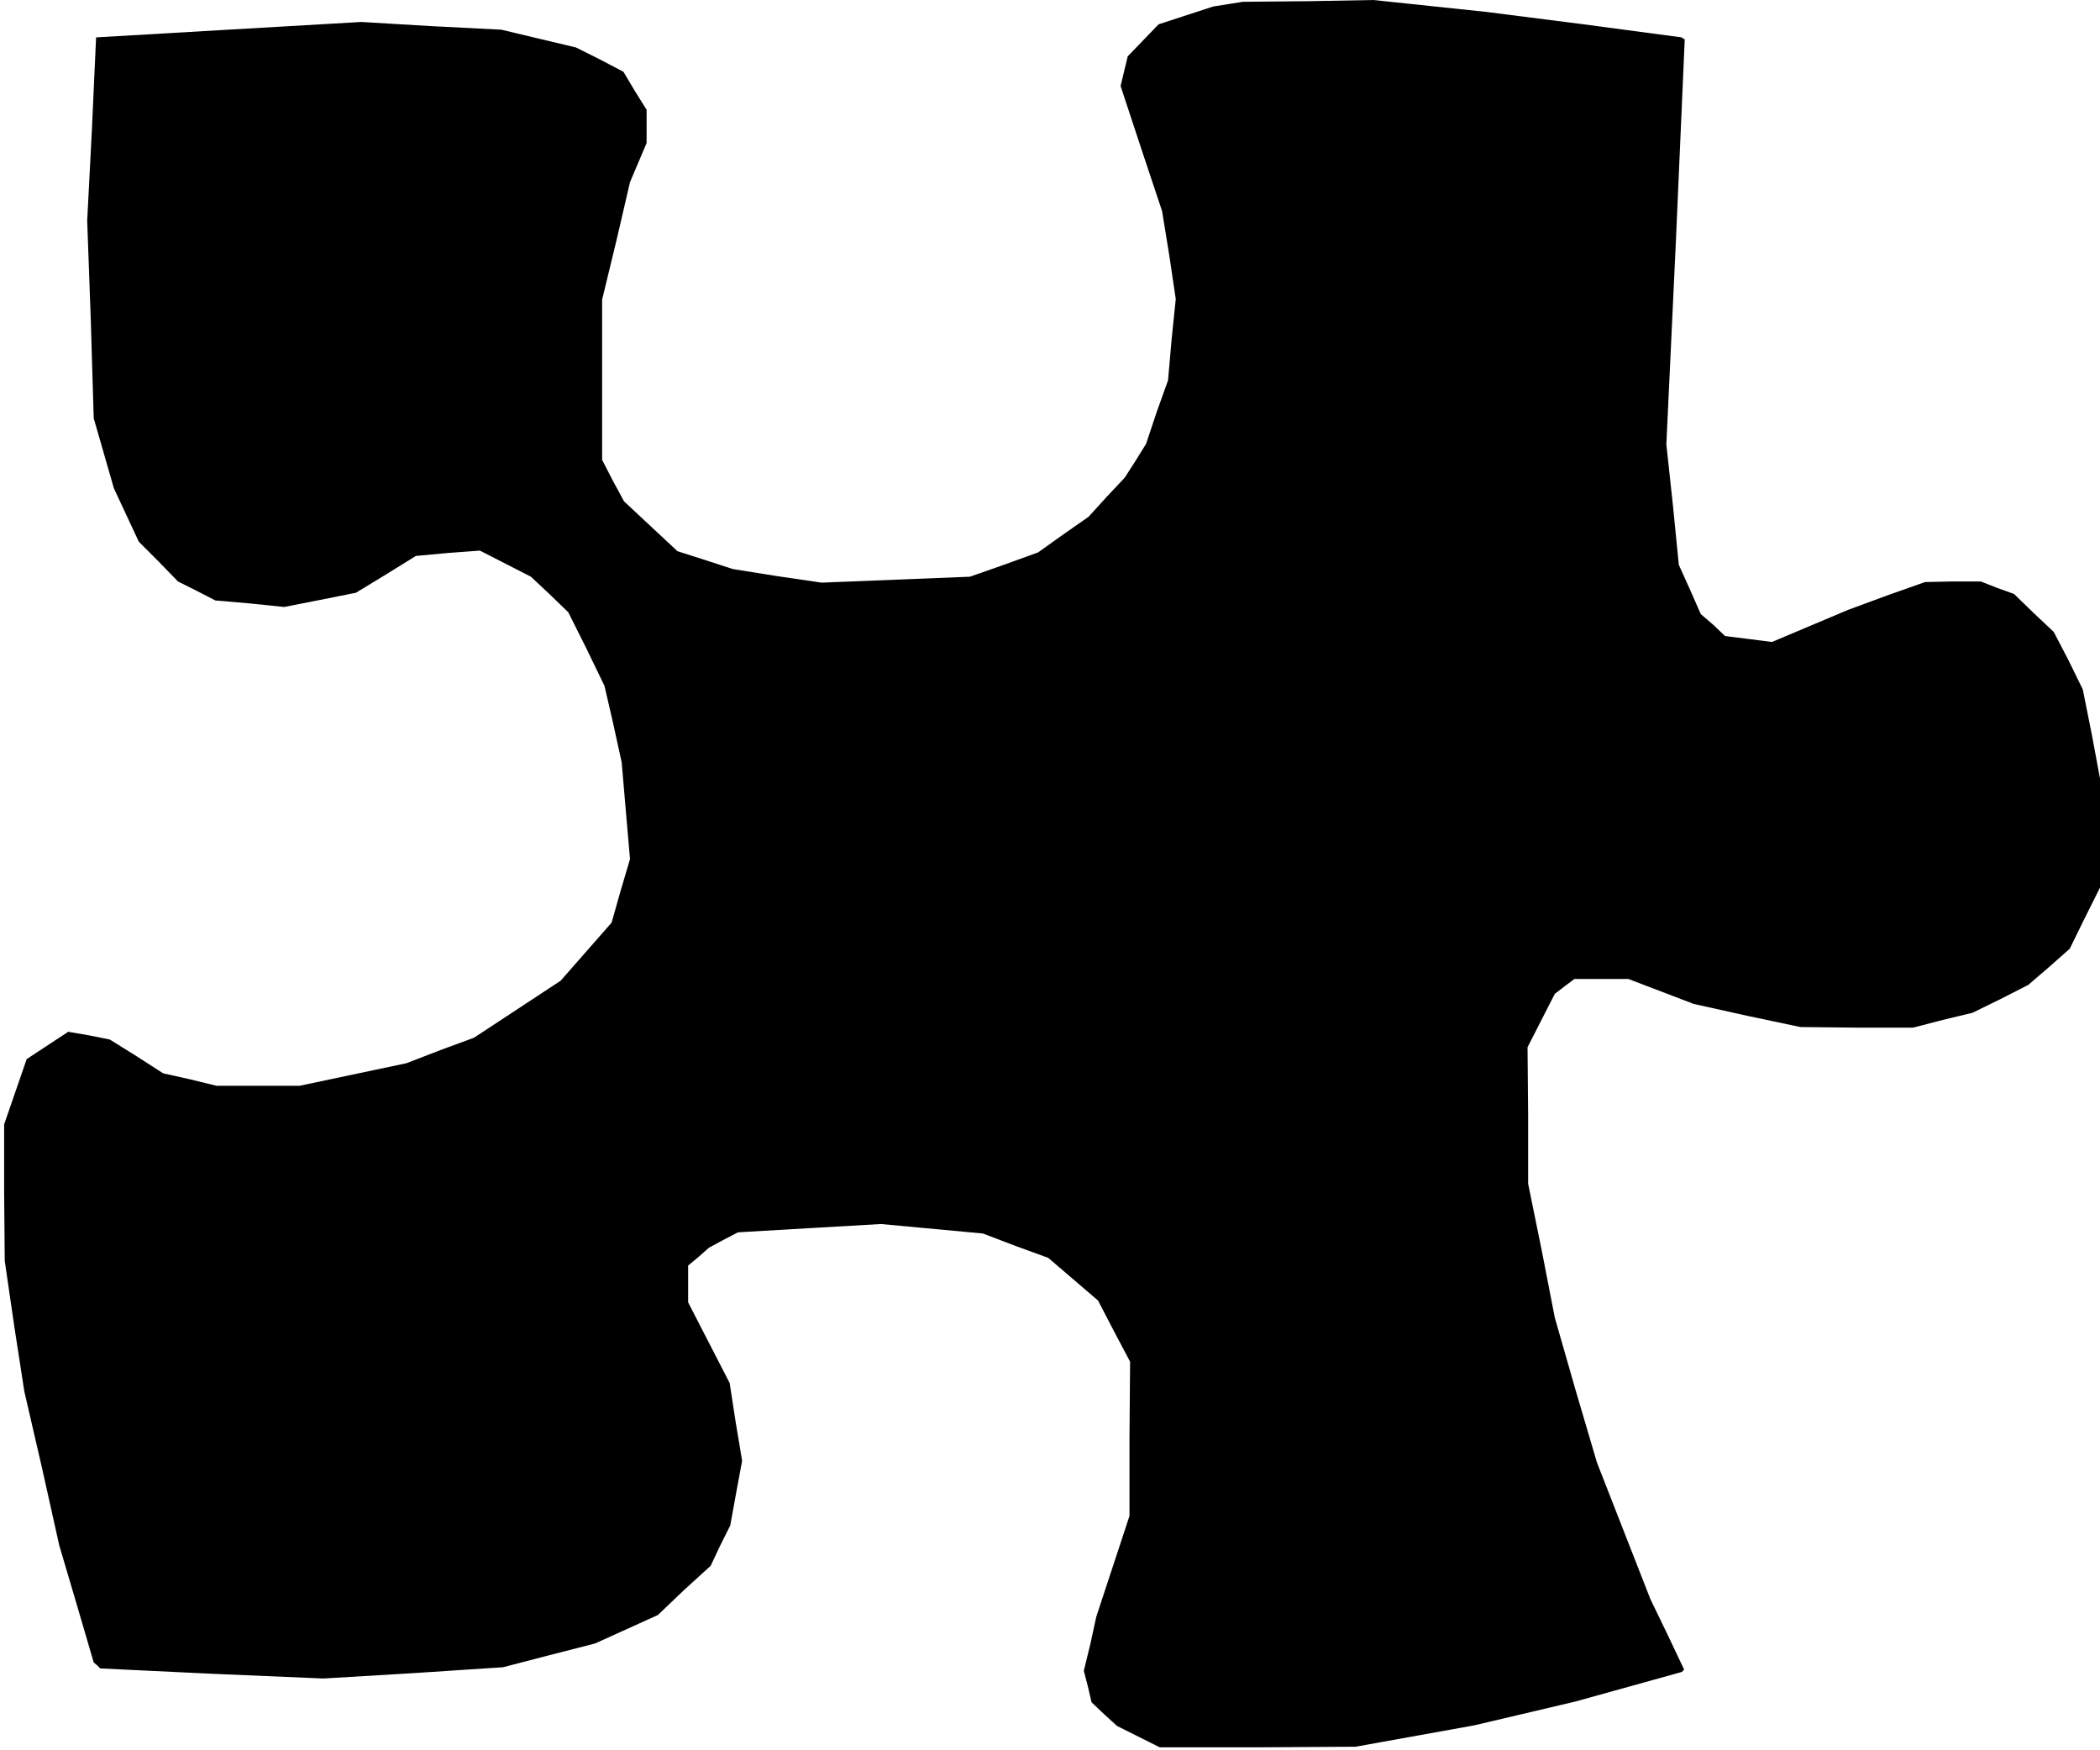 <?xml version="1.0" standalone="no"?>
<!DOCTYPE svg PUBLIC "-//W3C//DTD SVG 20010904//EN"
 "http://www.w3.org/TR/2001/REC-SVG-20010904/DTD/svg10.dtd">
<svg version="1.0" xmlns="http://www.w3.org/2000/svg"
 width="354pt" height="295pt" viewBox="0 0 354 295"
 preserveAspectRatio="xMidYMid meet">
<g transform="translate(0,295) scale(0.1,-0.1)"
fill="#000000" stroke="none">
<path d="M2070 2943 l-25 -4 -46 -15 -46 -15 -26 -27 -26 -27 -6 -25 -6 -25
35 -106 35 -105 12 -74 11 -74 -7 -68 -6 -69 -19 -53 -18 -54 -18 -29 -18 -28
-31 -33 -30 -33 -43 -30 -42 -30 -58 -21 -57 -20 -125 -5 -125 -5 -75 11 -75
12 -46 15 -47 15 -45 42 -45 42 -19 35 -18 35 0 135 0 135 24 99 23 99 14 33
14 33 0 28 0 28 -20 32 -19 32 -40 21 -40 20 -63 15 -63 15 -118 6 -118 7
-224 -13 -223 -13 -7 -154 -8 -155 6 -166 5 -167 17 -59 17 -59 21 -45 21 -45
33 -33 33 -34 32 -16 31 -16 58 -5 58 -6 61 12 60 12 51 31 50 31 54 5 54 4
43 -22 43 -22 32 -30 31 -30 31 -62 30 -62 15 -65 14 -64 7 -82 7 -81 -16 -54
-15 -53 -43 -49 -43 -49 -73 -48 -73 -48 -57 -21 -57 -22 -90 -19 -90 -19 -70
0 -70 0 -45 11 -45 10 -45 29 -45 28 -35 7 -35 6 -35 -23 -35 -23 -19 -55 -19
-55 0 -115 1 -115 16 -110 17 -110 30 -130 29 -130 29 -98 29 -99 6 -5 5 -5
188 -9 188 -8 151 9 152 10 77 20 78 20 53 24 53 24 44 42 45 41 16 34 17 34
10 55 10 54 -11 66 -10 65 -35 68 -35 68 0 31 0 31 18 15 17 15 24 13 25 13
120 7 121 7 86 -8 86 -8 55 -21 55 -20 42 -36 42 -36 27 -52 27 -51 -1 -130 0
-130 -28 -85 -28 -85 -10 -46 -11 -45 7 -27 6 -26 21 -20 22 -20 36 -18 36
-18 165 0 165 1 100 18 100 18 85 20 85 20 90 25 90 25 2 2 2 2 -28 59 -29 60
-45 115 -45 115 -36 122 -35 122 -22 113 -23 113 0 115 -1 115 23 45 23 45 17
13 16 12 45 0 46 0 55 -21 55 -21 90 -20 90 -19 95 -1 95 0 50 13 50 12 47 23
47 24 35 30 35 31 25 51 26 52 0 92 0 92 -14 75 -15 75 -24 49 -25 48 -34 32
-33 32 -28 10 -28 11 -47 0 -47 -1 -65 -23 -65 -24 -64 -27 -64 -27 -39 5 -40
5 -20 19 -21 18 -18 41 -19 42 -10 101 -11 102 16 341 15 342 -3 1 -2 2 -165
22 -165 21 -95 10 -95 10 -110 -2 -110 -1 -25 -4z"/>
</g>
</svg>
